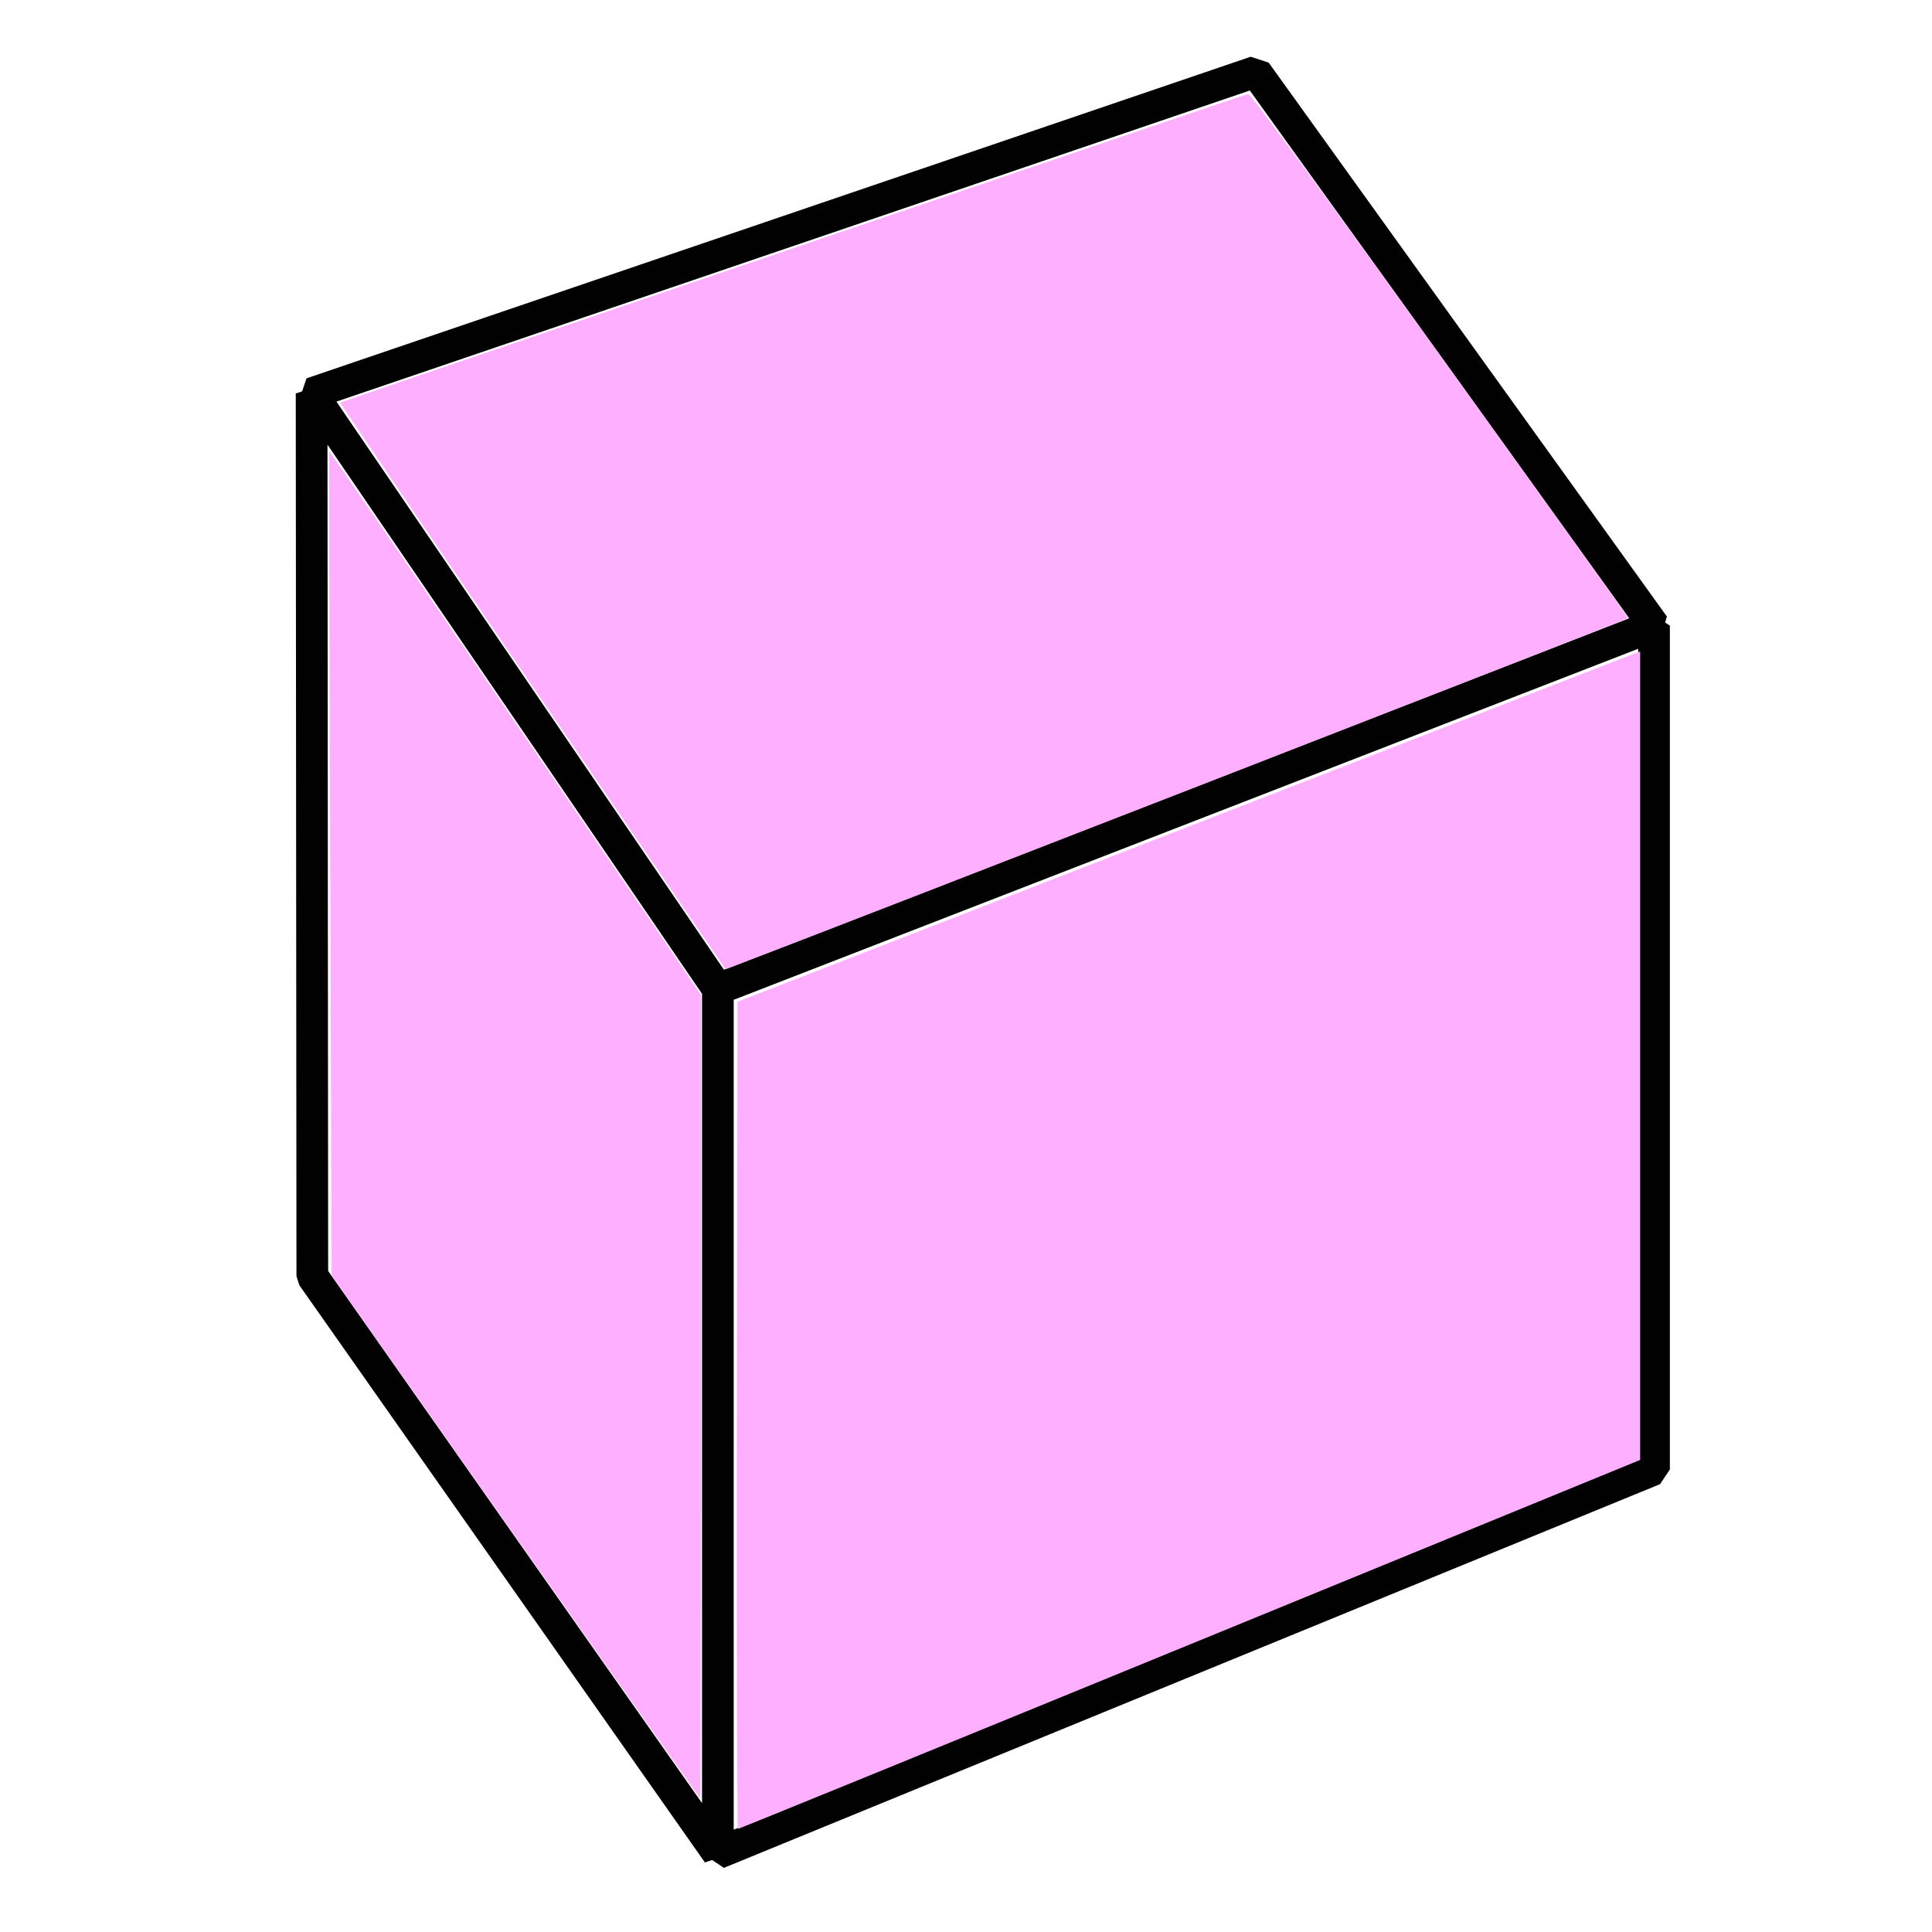 <?xml version="1.0" encoding="UTF-8"?>
<svg width="5in" height="5in" version="1.1" viewBox="0 0 127 127" xmlns="http://www.w3.org/2000/svg"><g transform="translate(0 -170)"><path d="m82.213 173.73-62.067 21.141-0.285 0.856-0.419 0.137 0.046 58.022 0.19 0.598 26.659 37.944 0.478-0.16 0.769 0.516 61.539-25.223 0.646-0.964v-55.472l-0.313-0.205 0.116-0.393-26.177-36.412zm-0.057 2.22 24.941 34.693-31.936 12.395-27.578 10.703-19.076-27.968-6.392-9.373zm-60.629 23.283 1.105 1.619 23.517 34.479v53.199l-24.578-34.983zm86.16 13.414v53.254l-59.457 24.371v-54.55z" color="#000000" color-rendering="auto" dominant-baseline="auto" fill-opacity=".995" image-rendering="auto" shape-rendering="auto" solid-color="#000000" style="font-feature-settings:normal;font-variant-alternates:normal;font-variant-caps:normal;font-variant-ligatures:normal;font-variant-numeric:normal;font-variant-position:normal;isolation:auto;mix-blend-mode:normal;paint-order:stroke markers fill;shape-padding:0;text-decoration-color:#000000;text-decoration-line:none;text-decoration-style:solid;text-indent:0;text-orientation:mixed;text-transform:none;white-space:normal"/></g><g fill="#ffafff" stroke-width="1.04"><path transform="scale(.265)" d="m132.08 170.23c-26.337-38.615-47.793-70.278-47.678-70.362 0.314-0.231 224.28-76.38 225.23-76.578 0.512-0.107 18.537 24.447 47.561 64.788 25.705 35.728 46.732 65.099 46.725 65.268-9e-3 0.227-198.24 77.347-220.66 85.847l-3.287 1.246z"/><path transform="scale(.265)" d="m182.8 351.08 0.148-102.58 110.34-42.852c60.688-23.568 111.07-43.117 111.95-43.441l1.61-0.589v200.53l-111.66 45.756c-61.412 25.166-111.86 45.754-112.1 45.751-0.242-2e-3 -0.374-46.165-0.293-102.58z"/><path transform="scale(.265)" d="m127.89 381.22-45.623-64.829-0.355-102.15c-0.195-56.18-0.299-102.22-0.23-102.31 0.069-0.088 20.839 30.205 46.157 67.317l46.031 67.477 4e-3 99.659c2e-3 54.812-0.078 99.659-0.178 99.659-0.1 0-20.712-29.173-45.805-64.829z"/></g></svg>
